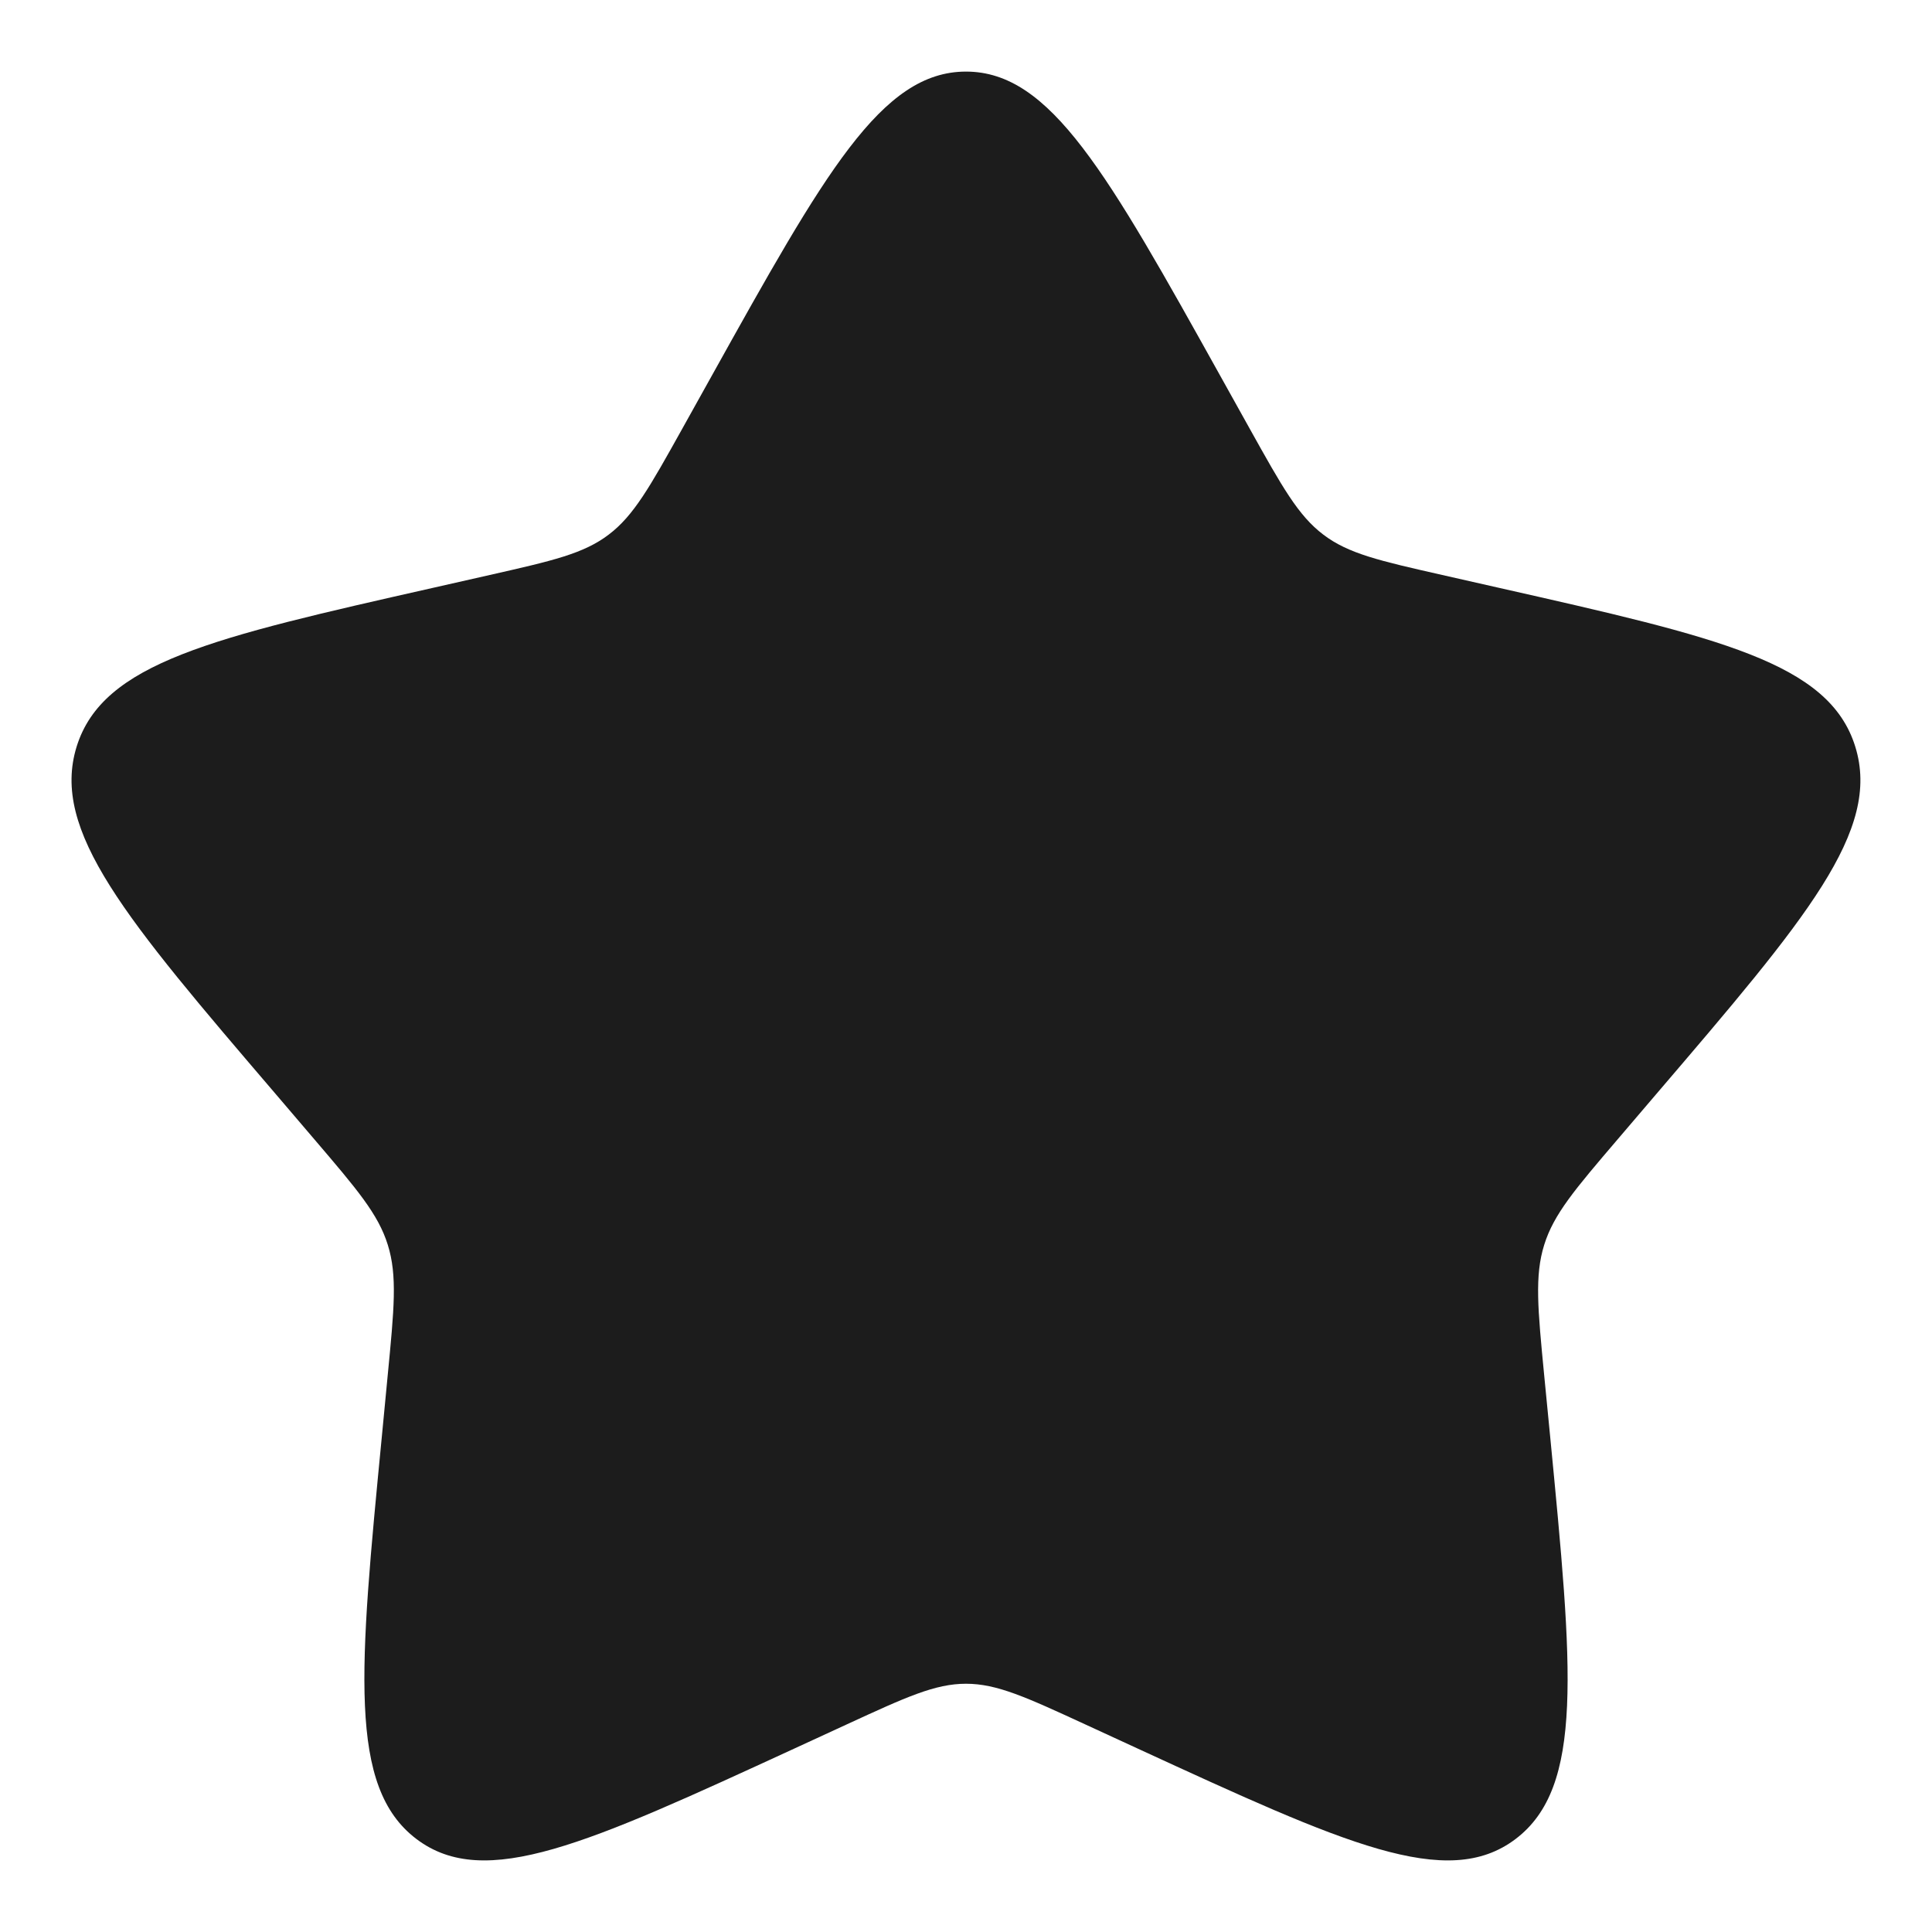 <svg width="18" height="18" viewBox="0 0 18 18" fill="none" xmlns="http://www.w3.org/2000/svg">
<path d="M6.628 3.507C7.683 1.613 8.211 0.667 9 0.667C9.789 0.667 10.317 1.613 11.372 3.507L11.645 3.997C11.945 4.535 12.095 4.804 12.329 4.981C12.563 5.159 12.854 5.225 13.437 5.357L13.967 5.477C16.017 5.94 17.042 6.172 17.285 6.956C17.529 7.74 16.831 8.557 15.433 10.191L15.072 10.614C14.675 11.079 14.476 11.311 14.387 11.598C14.297 11.885 14.327 12.195 14.387 12.815L14.442 13.379C14.653 15.559 14.759 16.649 14.121 17.133C13.482 17.618 12.523 17.176 10.604 16.293L10.107 16.064C9.562 15.813 9.289 15.687 9 15.687C8.711 15.687 8.438 15.813 7.893 16.064L7.396 16.293C5.477 17.176 4.518 17.618 3.879 17.133C3.241 16.649 3.347 15.559 3.558 13.379L3.612 12.815C3.672 12.195 3.703 11.885 3.613 11.598C3.524 11.311 3.325 11.079 2.928 10.614L2.567 10.191C1.169 8.557 0.471 7.74 0.714 6.956C0.958 6.172 1.983 5.94 4.033 5.477L4.563 5.357C5.146 5.225 5.437 5.159 5.671 4.981C5.905 4.804 6.055 4.535 6.355 3.997L6.628 3.507Z" fill="#1C1C1C"/>
</svg>
